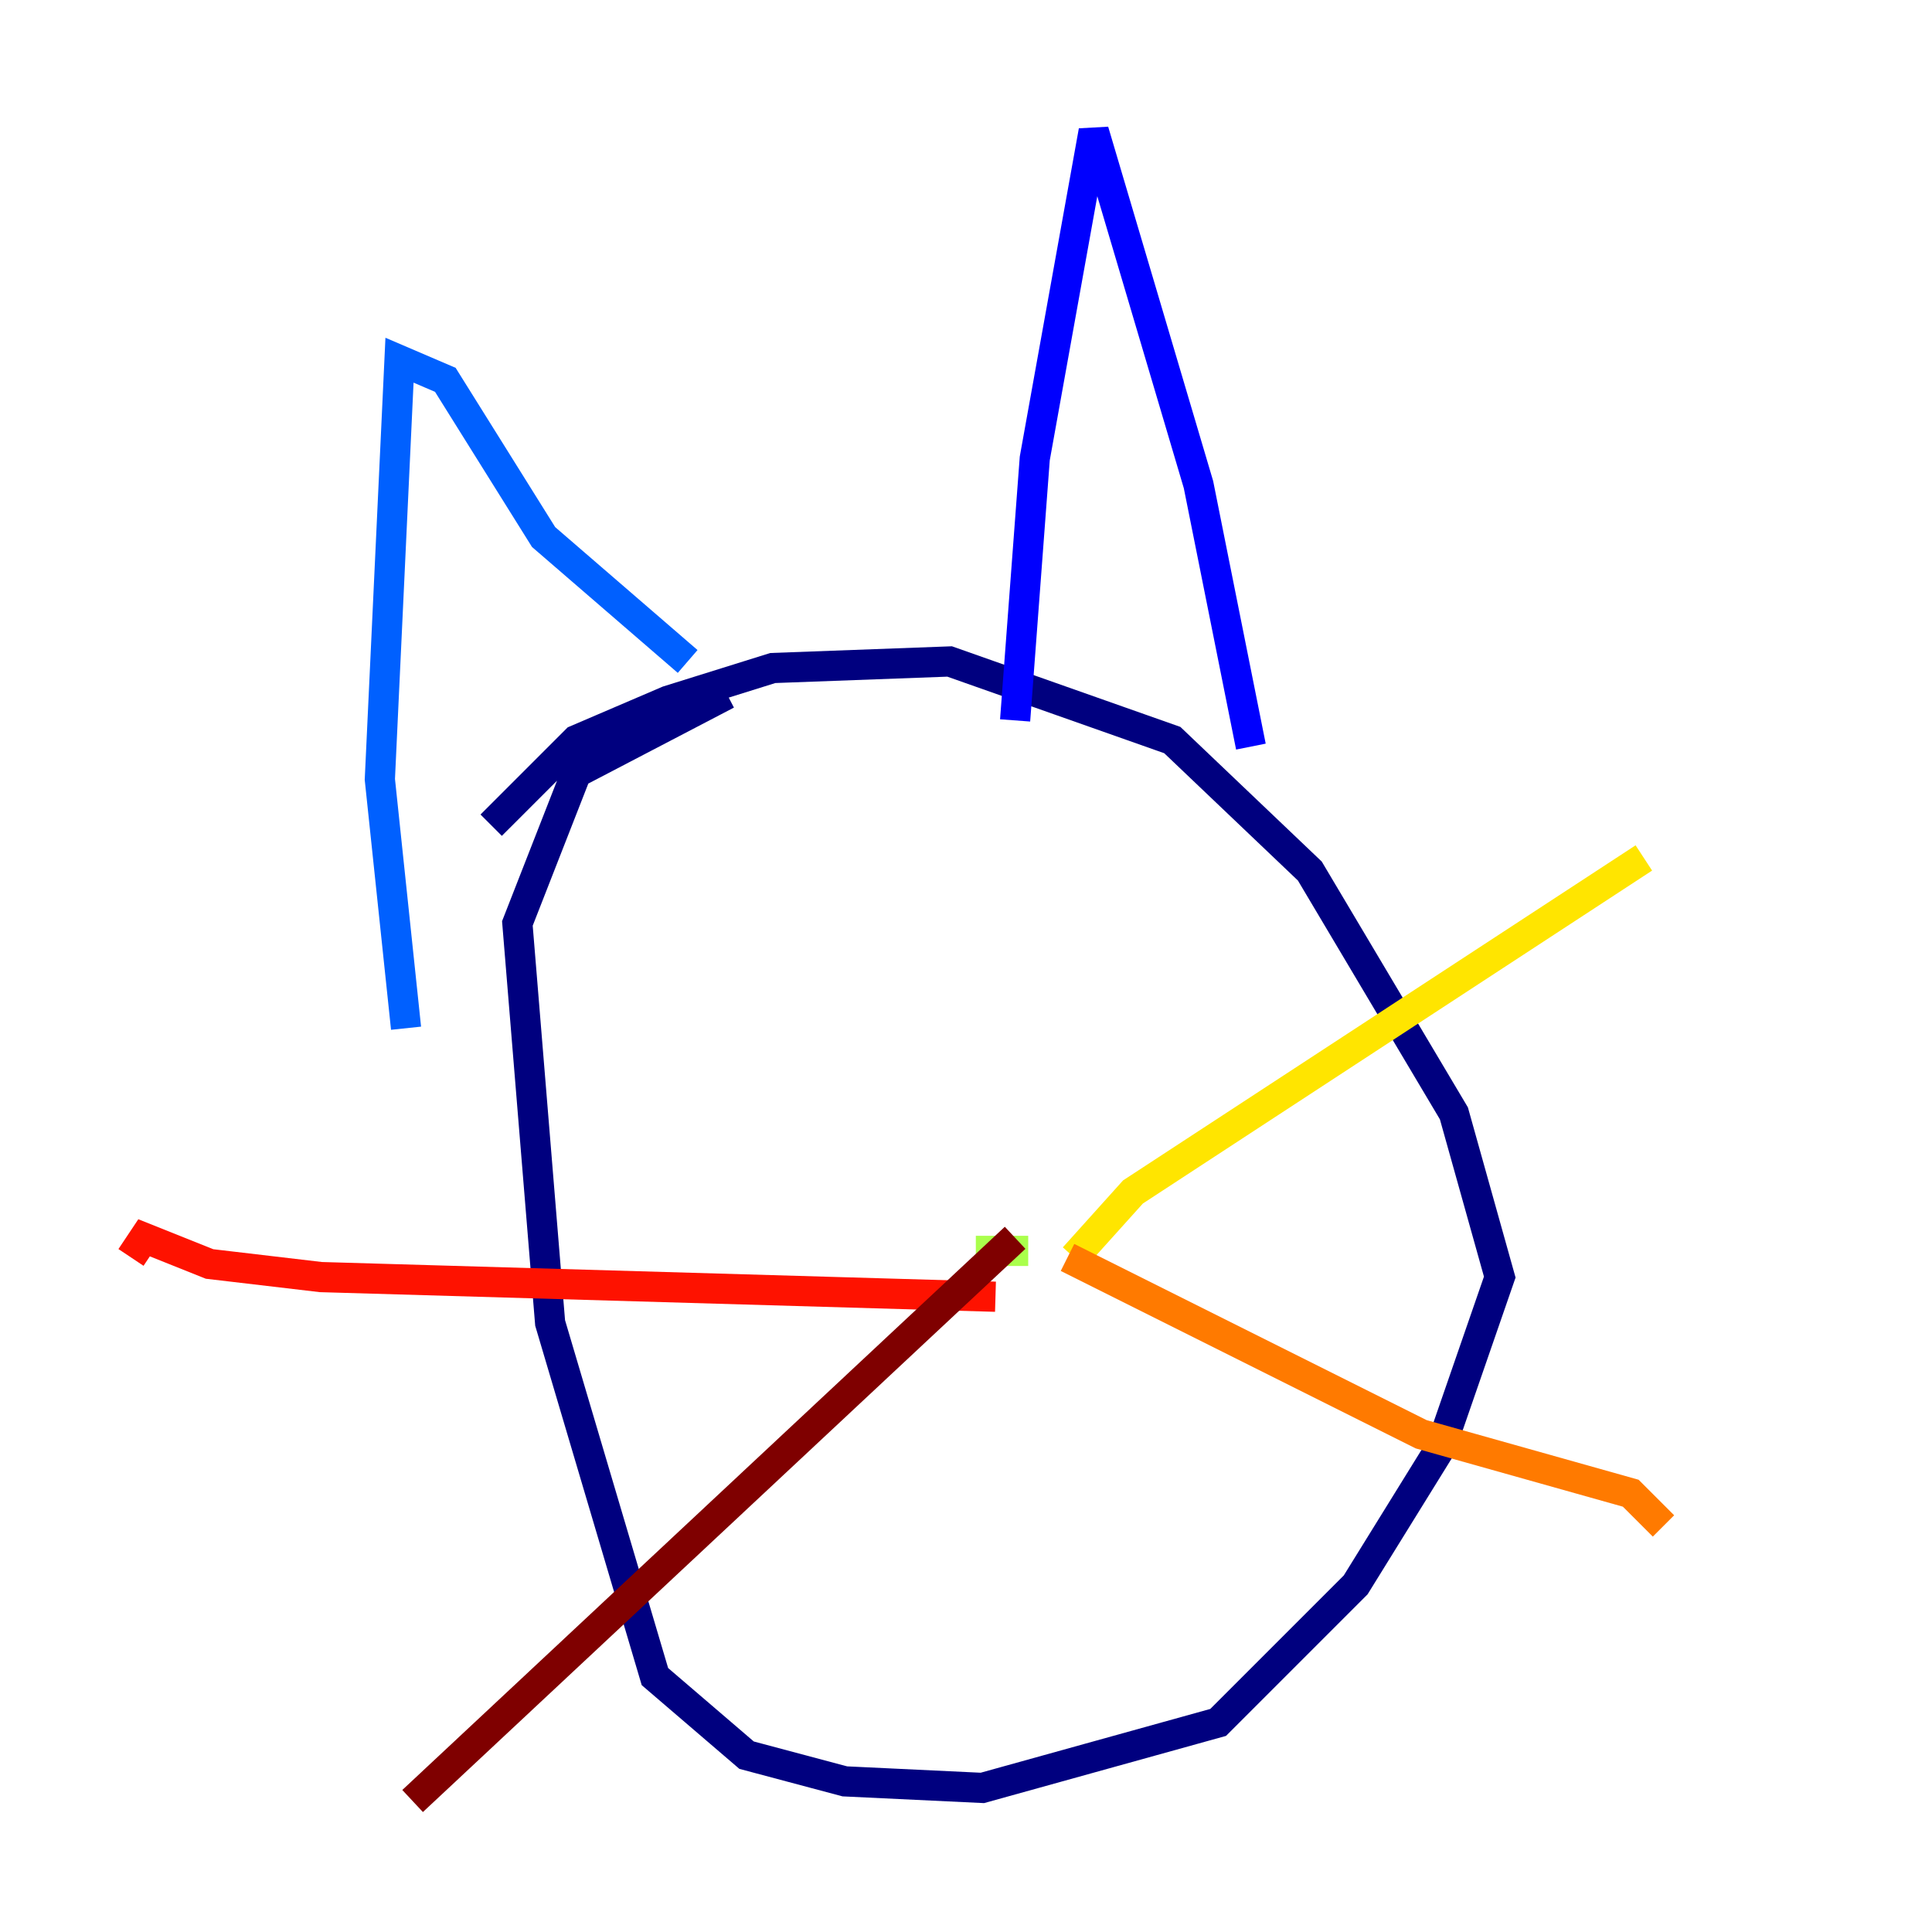 <?xml version="1.0" encoding="utf-8" ?>
<svg baseProfile="tiny" height="128" version="1.2" viewBox="0,0,128,128" width="128" xmlns="http://www.w3.org/2000/svg" xmlns:ev="http://www.w3.org/2001/xml-events" xmlns:xlink="http://www.w3.org/1999/xlink"><defs /><polyline fill="none" points="32.542,54.671 38.183,49.031 44.258,46.427 51.2,44.258 62.915,43.824 77.668,49.031 86.78,57.709 96.325,73.763 99.363,84.61 95.458,95.891 89.817,105.003 80.705,114.115 65.085,118.454 55.973,118.02 49.464,116.285 43.39,111.078 36.447,87.647 34.278,61.18 38.183,51.2 48.163,45.993" stroke="#00007f" stroke-width="2" /><polyline fill="none" points="67.254,47.729 68.556,30.373 72.461,8.678 79.403,32.108 82.875,49.464" stroke="#0000fe" stroke-width="2" /><polyline fill="none" points="45.559,43.824 36.014,35.58 29.505,25.166 26.468,23.864 25.166,51.634 26.902,68.122" stroke="#0060ff" stroke-width="2" /><polyline fill="none" points="68.122,81.573 68.122,81.573" stroke="#00d4ff" stroke-width="2" /><polyline fill="none" points="72.895,77.668 72.895,77.668" stroke="#4cffaa" stroke-width="2" /><polyline fill="none" points="64.651,82.875 68.122,82.875" stroke="#aaff4c" stroke-width="2" /><polyline fill="none" points="71.159,83.308 75.064,78.969 108.909,56.841" stroke="#ffe500" stroke-width="2" /><polyline fill="none" points="70.725,83.308 94.156,95.024 108.041,98.929 110.21,101.098" stroke="#ff7a00" stroke-width="2" /><polyline fill="none" points="65.953,85.912 21.261,84.61 13.885,83.742 9.546,82.007 8.678,83.308" stroke="#fe1200" stroke-width="2" /><polyline fill="none" points="67.254,82.007 27.336,119.322" stroke="#7f0000" stroke-width="2" /></svg>